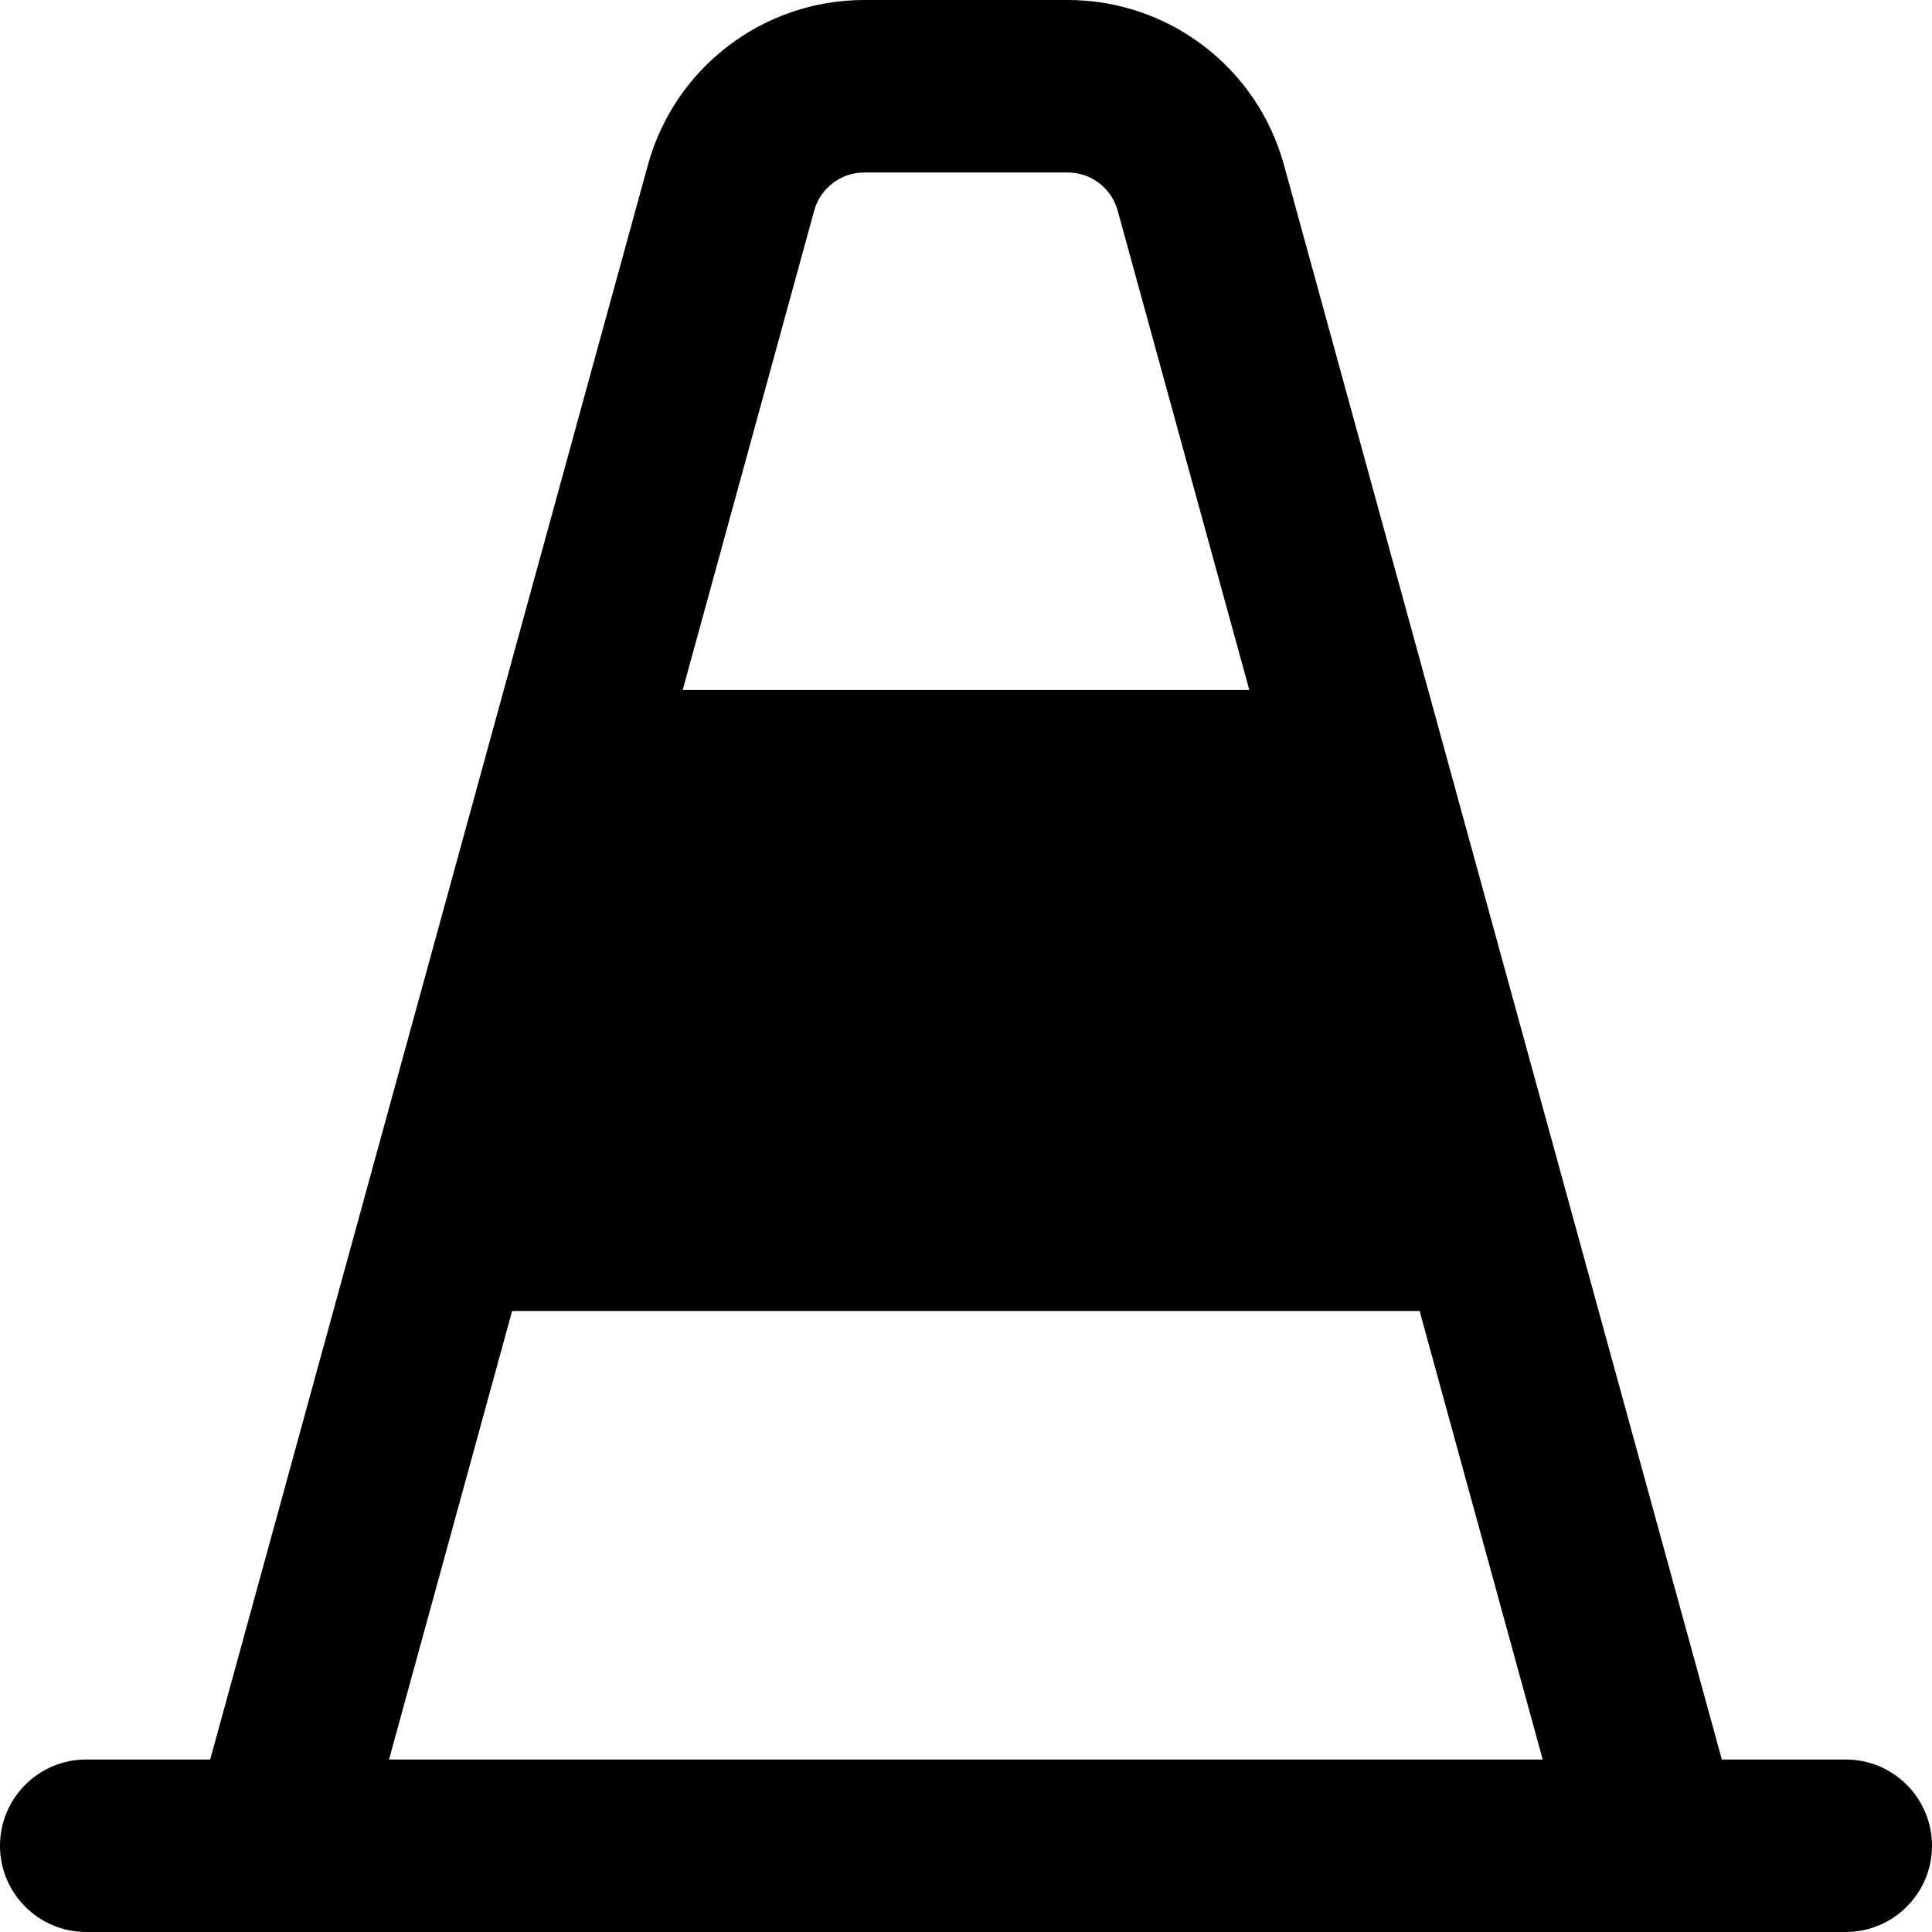 <svg xmlns="http://www.w3.org/2000/svg" fill="none" viewBox="0 0 14 14" id="Traffic-Cone--Streamline-Core-Remix">
  <desc>
    Traffic Cone Streamline Icon: https://streamlinehq.com
  </desc>
  <g id="Free Remix/Map Travel/traffic-cone--street-sign-traffic-cone-road">
    <path id="Union" fill="#000000" fill-rule="evenodd" d="M6.262 1.25c-0.169 0 -0.317 0.113 -0.362 0.276L4.947 5h4.106l-0.954 -3.474C8.054 1.363 7.906 1.25 7.738 1.25H6.262Zm-3.443 11.5 0.892 -3.25h6.576l0.892 3.25H2.82Zm-1.296 0 3.172 -11.555C4.889 0.489 5.531 0 6.262 0h1.475c0.732 0 1.373 0.489 1.567 1.195L12.477 12.75h0.898c0.345 0 0.625 0.28 0.625 0.625s-0.28 0.625 -0.625 0.625H0.625C0.28 14 0 13.72 0 13.375s0.28 -0.625 0.625 -0.625h0.898Z" clip-rule="evenodd" stroke-width="1"></path>
  </g>
</svg>